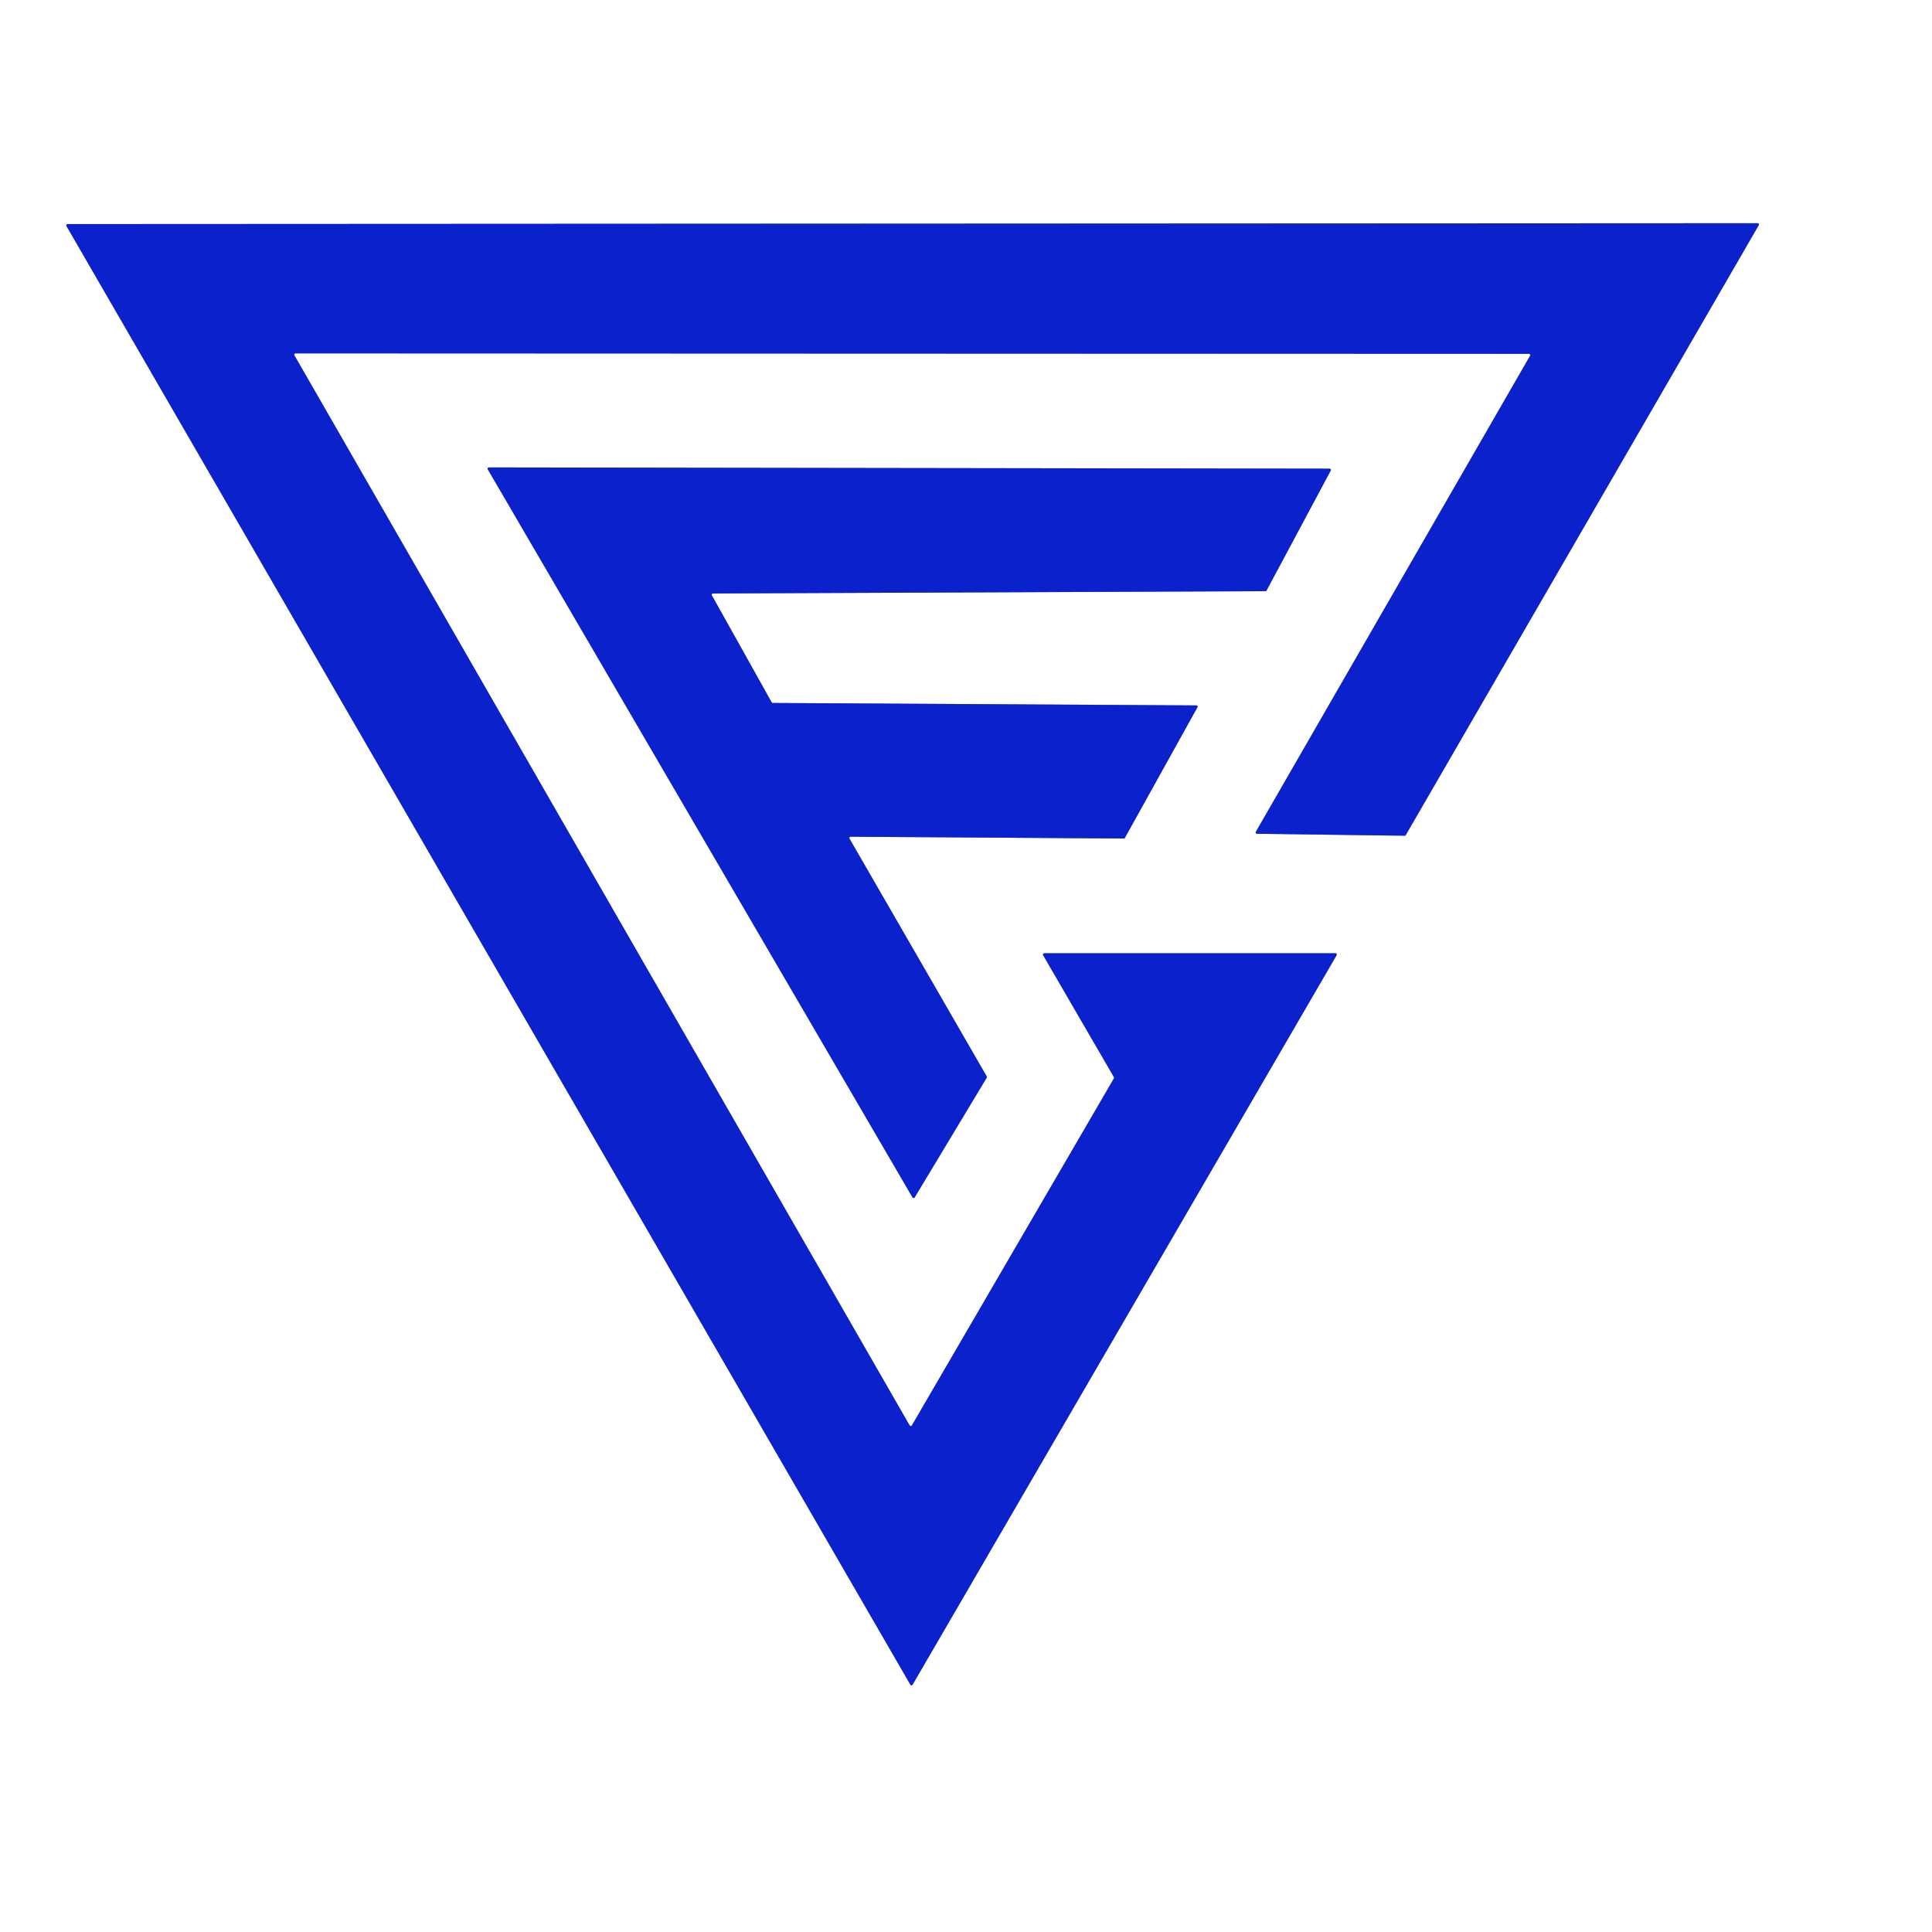 <?xml version="1.0" encoding="UTF-8" standalone="no"?>
<!DOCTYPE svg PUBLIC "-//W3C//DTD SVG 1.1//EN" "http://www.w3.org/Graphics/SVG/1.1/DTD/svg11.dtd">
<svg xmlns="http://www.w3.org/2000/svg" version="1.1" viewBox="0.00 0.00 500.00 500.00">
<rect x="0.00" y="0.00" width="500.00" height="500.00" fill="#808080" stroke="none"/>
<g stroke-width="2.00" fill="none" stroke-linecap="butt">
<path stroke="#8590e5" vector-effect="non-scaling-stroke" d="
  M 288.28 278.75
  A 0.34 0.34 0.0 0 1 288.28 279.09
  L 236.00 368.89
  A 0.34 0.34 0.0 0 1 235.41 368.89
  L 76.19 91.96
  A 0.34 0.34 0.0 0 1 76.49 91.45
  L 395.68 91.57
  A 0.34 0.34 0.0 0 1 395.98 92.08
  L 325.01 215.27
  A 0.34 0.34 0.0 0 0 325.30 215.78
  L 363.51 216.28
  A 0.34 0.34 0.0 0 0 363.81 216.11
  L 455.16 58.28
  A 0.34 0.34 0.0 0 0 454.87 57.77
  L 17.49 57.99
  A 0.34 0.34 0.0 0 0 17.20 58.50
  L 235.60 435.99
  A 0.34 0.34 0.0 0 0 236.18 435.99
  L 345.91 247.21
  A 0.34 0.34 0.0 0 0 345.62 246.70
  L 270.26 246.71
  A 0.34 0.34 0.0 0 0 269.97 247.22
  L 288.28 278.75"
/>
<path stroke="#8590e5" vector-effect="non-scaling-stroke" d="
  M 184.23 154.08
  A 0.33 0.33 0.0 0 1 184.52 153.59
  L 327.49 152.99
  A 0.33 0.33 0.0 0 0 327.78 152.82
  L 344.40 121.77
  A 0.33 0.33 0.0 0 0 344.11 121.29
  L 126.53 120.97
  A 0.33 0.33 0.0 0 0 126.24 121.47
  L 236.15 309.88
  A 0.33 0.33 0.0 0 0 236.72 309.88
  L 255.36 278.91
  A 0.33 0.33 0.0 0 0 255.36 278.57
  L 219.85 217.04
  A 0.33 0.33 0.0 0 1 220.14 216.54
  L 290.83 217.00
  A 0.33 0.33 0.0 0 0 291.12 216.83
  L 309.89 183.05
  A 0.33 0.33 0.0 0 0 309.60 182.56
  L 199.98 181.93
  A 0.33 0.33 0.0 0 1 199.70 181.76
  L 184.23 154.08"
/>
</g>
<path fill="#ffffff" d="
  M 0.00 0.00
  L 500.00 0.00
  L 500.00 500.00
  L 0.00 500.00
  L 0.00 0.00
  Z
  M 288.28 278.75
  A 0.34 0.34 0.0 0 1 288.28 279.09
  L 236.00 368.89
  A 0.34 0.34 0.0 0 1 235.41 368.89
  L 76.19 91.96
  A 0.34 0.34 0.0 0 1 76.49 91.45
  L 395.68 91.57
  A 0.34 0.34 0.0 0 1 395.98 92.08
  L 325.01 215.27
  A 0.34 0.34 0.0 0 0 325.30 215.78
  L 363.51 216.28
  A 0.34 0.34 0.0 0 0 363.81 216.11
  L 455.16 58.28
  A 0.34 0.34 0.0 0 0 454.87 57.77
  L 17.49 57.99
  A 0.34 0.34 0.0 0 0 17.20 58.50
  L 235.60 435.99
  A 0.34 0.34 0.0 0 0 236.18 435.99
  L 345.91 247.21
  A 0.34 0.34 0.0 0 0 345.62 246.70
  L 270.26 246.71
  A 0.34 0.34 0.0 0 0 269.97 247.22
  L 288.28 278.75
  Z
  M 184.23 154.08
  A 0.33 0.33 0.0 0 1 184.52 153.59
  L 327.49 152.99
  A 0.33 0.33 0.0 0 0 327.78 152.82
  L 344.40 121.77
  A 0.33 0.33 0.0 0 0 344.11 121.29
  L 126.53 120.97
  A 0.33 0.33 0.0 0 0 126.24 121.47
  L 236.15 309.88
  A 0.33 0.33 0.0 0 0 236.72 309.88
  L 255.36 278.91
  A 0.33 0.33 0.0 0 0 255.36 278.57
  L 219.85 217.04
  A 0.33 0.33 0.0 0 1 220.14 216.54
  L 290.83 217.00
  A 0.33 0.33 0.0 0 0 291.12 216.83
  L 309.89 183.05
  A 0.33 0.33 0.0 0 0 309.60 182.56
  L 199.98 181.93
  A 0.33 0.33 0.0 0 1 199.70 181.76
  L 184.23 154.08
  Z"
/>
<path fill="#0b21cb" d="
  M 288.28 278.75
  L 269.97 247.22
  A 0.34 0.34 0.0 0 1 270.26 246.71
  L 345.62 246.70
  A 0.34 0.34 0.0 0 1 345.91 247.21
  L 236.18 435.99
  A 0.34 0.34 0.0 0 1 235.60 435.99
  L 17.20 58.50
  A 0.34 0.34 0.0 0 1 17.49 57.99
  L 454.87 57.77
  A 0.34 0.34 0.0 0 1 455.16 58.28
  L 363.81 216.11
  A 0.34 0.34 0.0 0 1 363.51 216.28
  L 325.30 215.78
  A 0.34 0.34 0.0 0 1 325.01 215.27
  L 395.98 92.08
  A 0.34 0.34 0.0 0 0 395.68 91.57
  L 76.49 91.45
  A 0.34 0.34 0.0 0 0 76.19 91.96
  L 235.41 368.89
  A 0.34 0.34 0.0 0 0 236.00 368.89
  L 288.28 279.09
  A 0.34 0.34 0.0 0 0 288.28 278.75
  Z"
/>
<path fill="#0b21cb" d="
  M 184.23 154.08
  L 199.70 181.76
  A 0.33 0.33 0.0 0 0 199.98 181.93
  L 309.60 182.56
  A 0.33 0.33 0.0 0 1 309.89 183.05
  L 291.12 216.83
  A 0.33 0.33 0.0 0 1 290.83 217.00
  L 220.14 216.54
  A 0.33 0.33 0.0 0 0 219.85 217.04
  L 255.36 278.57
  A 0.33 0.33 0.0 0 1 255.36 278.91
  L 236.72 309.88
  A 0.33 0.33 0.0 0 1 236.15 309.88
  L 126.24 121.47
  A 0.33 0.33 0.0 0 1 126.53 120.97
  L 344.11 121.29
  A 0.33 0.33 0.0 0 1 344.40 121.77
  L 327.78 152.82
  A 0.33 0.33 0.0 0 1 327.49 152.99
  L 184.52 153.59
  A 0.33 0.33 0.0 0 0 184.23 154.08
  Z"
/>
</svg>
